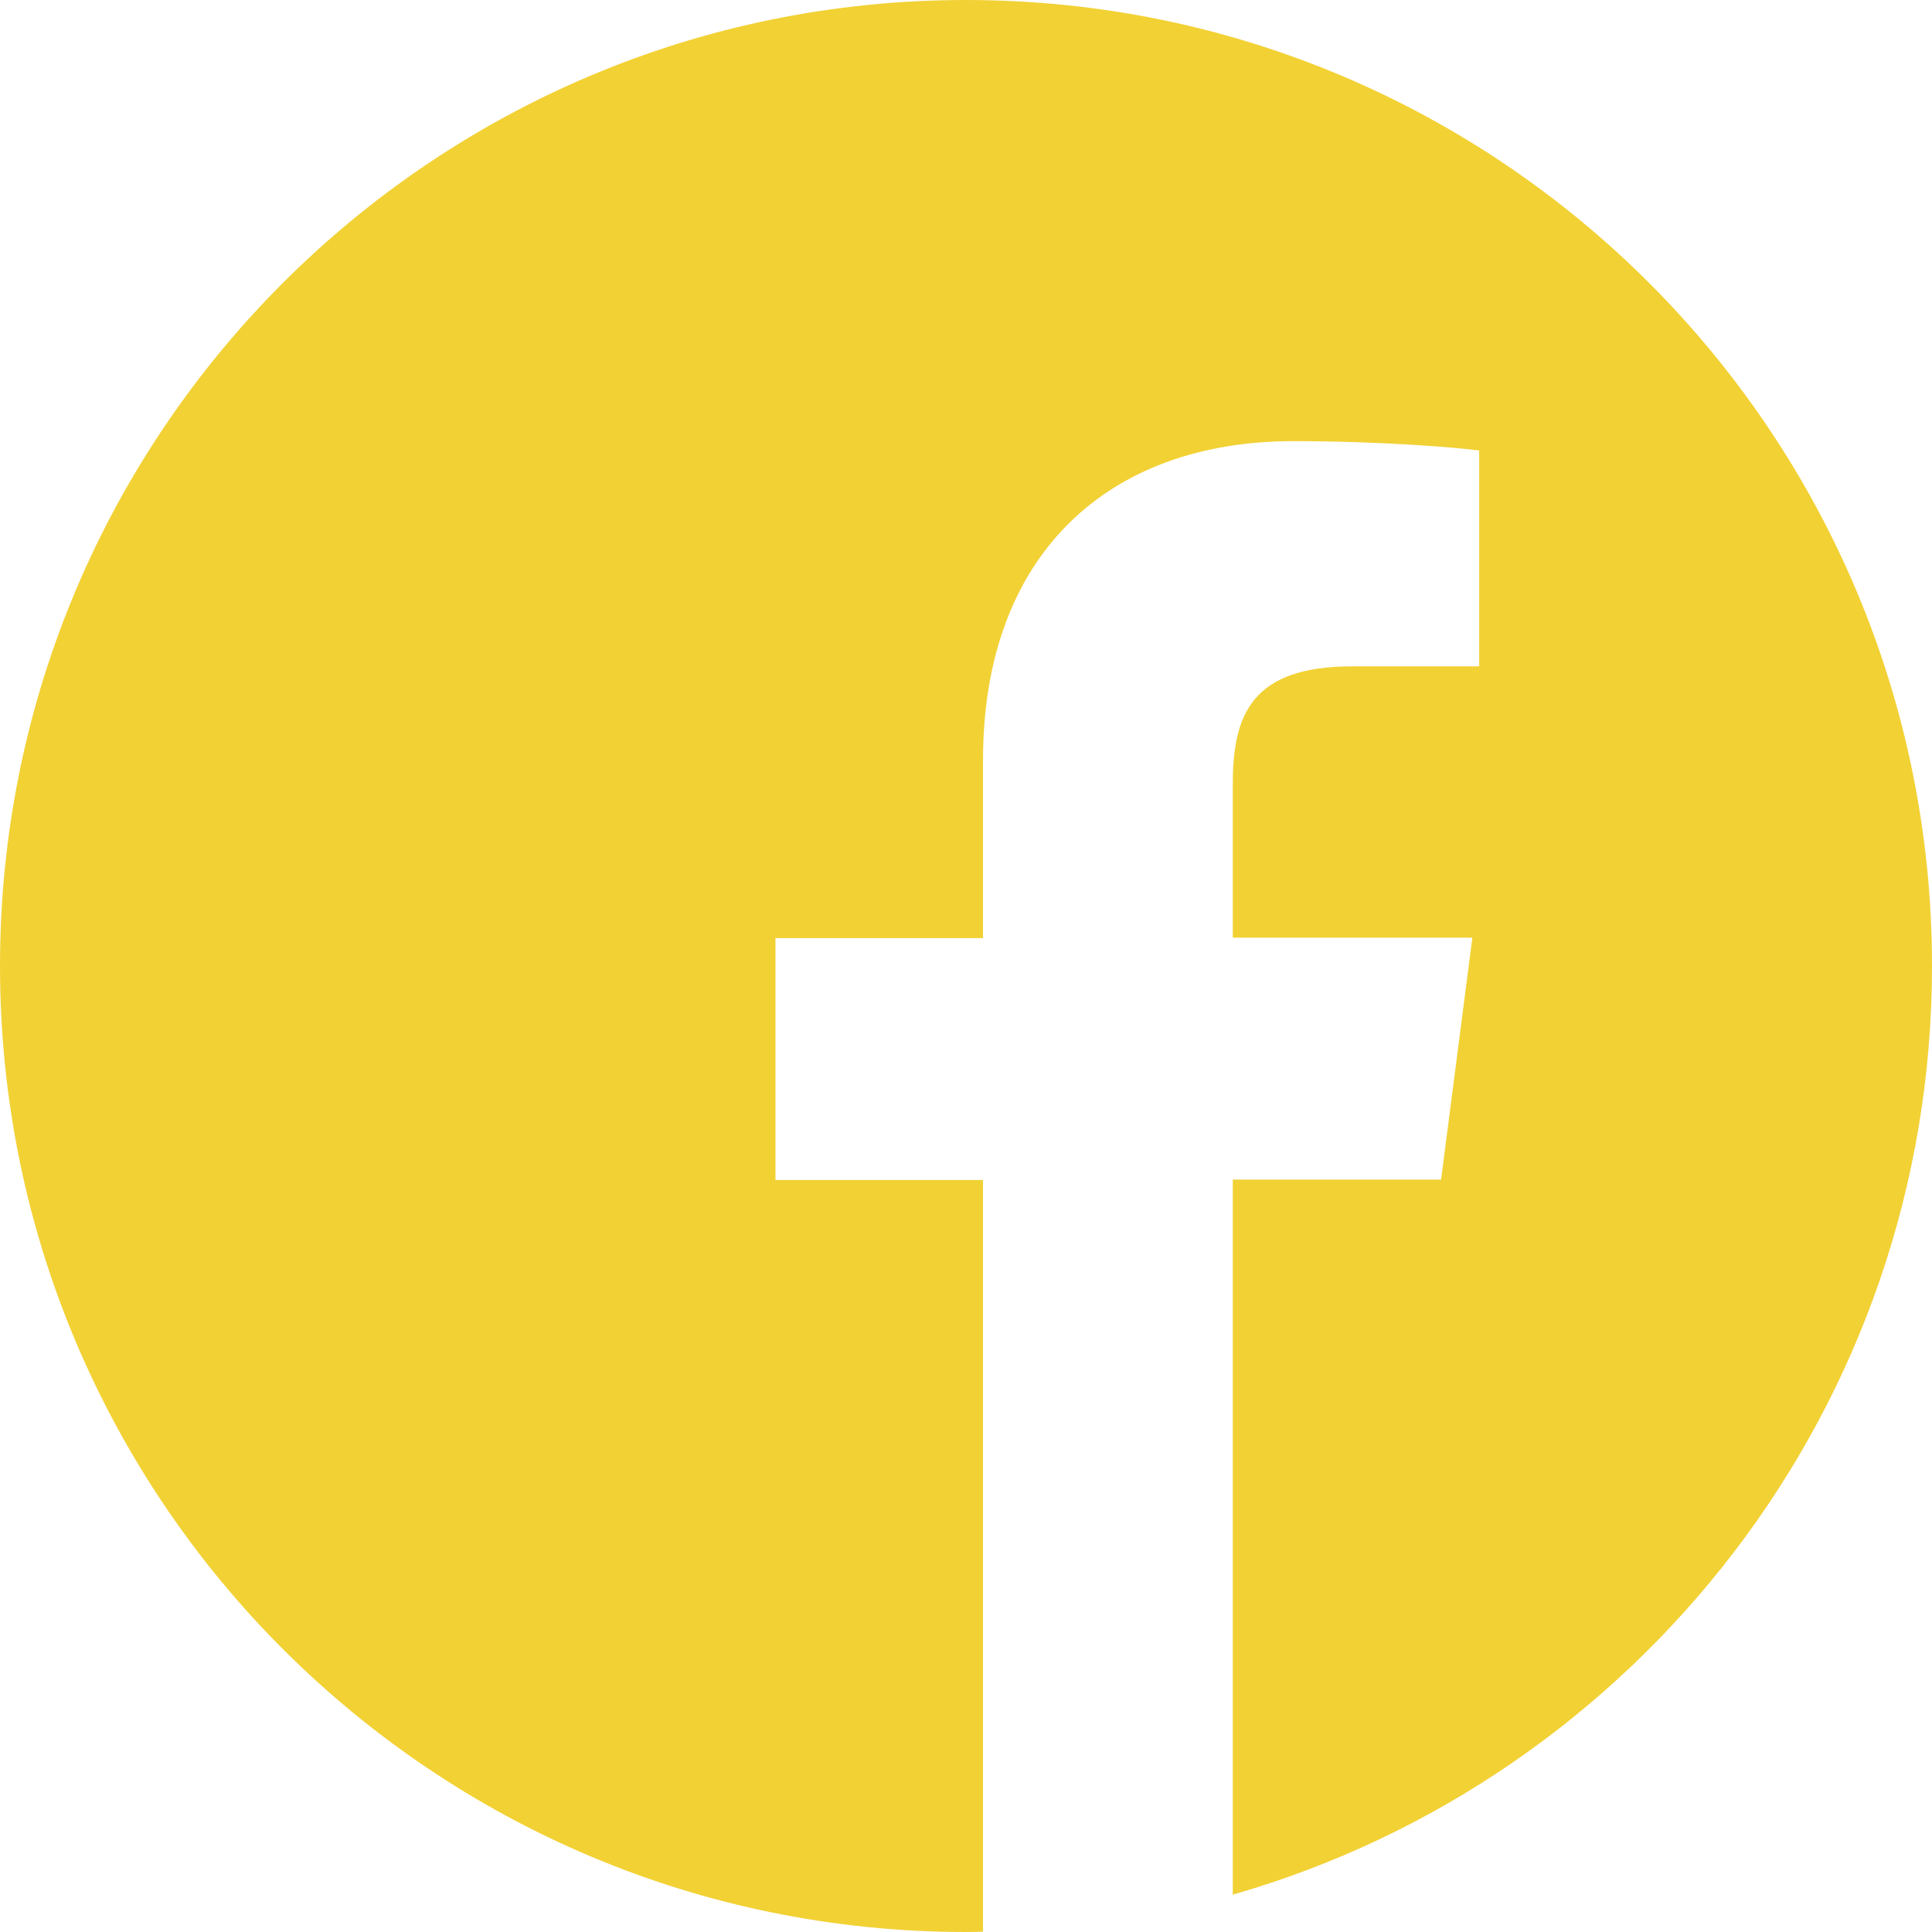 <svg width="21" height="21" viewBox="0 0 21 21" fill="none" xmlns="http://www.w3.org/2000/svg">
<path d="M21 10.5C21 4.7 16.3 0 10.5 0C4.7 0 0 4.7 0 10.5C0 16.3 4.7 21 10.5 21C10.562 21 10.623 21 10.685 20.996V12.826H8.429V10.197H10.685V8.261C10.685 6.017 12.055 4.795 14.056 4.795C15.016 4.795 15.84 4.864 16.078 4.897V7.243H14.7C13.613 7.243 13.4 7.76 13.4 8.519V10.192H16.004L15.664 12.822H13.4V20.594C17.788 19.335 21 15.295 21 10.5V10.5Z" fill="#F2D134"/>
</svg>
